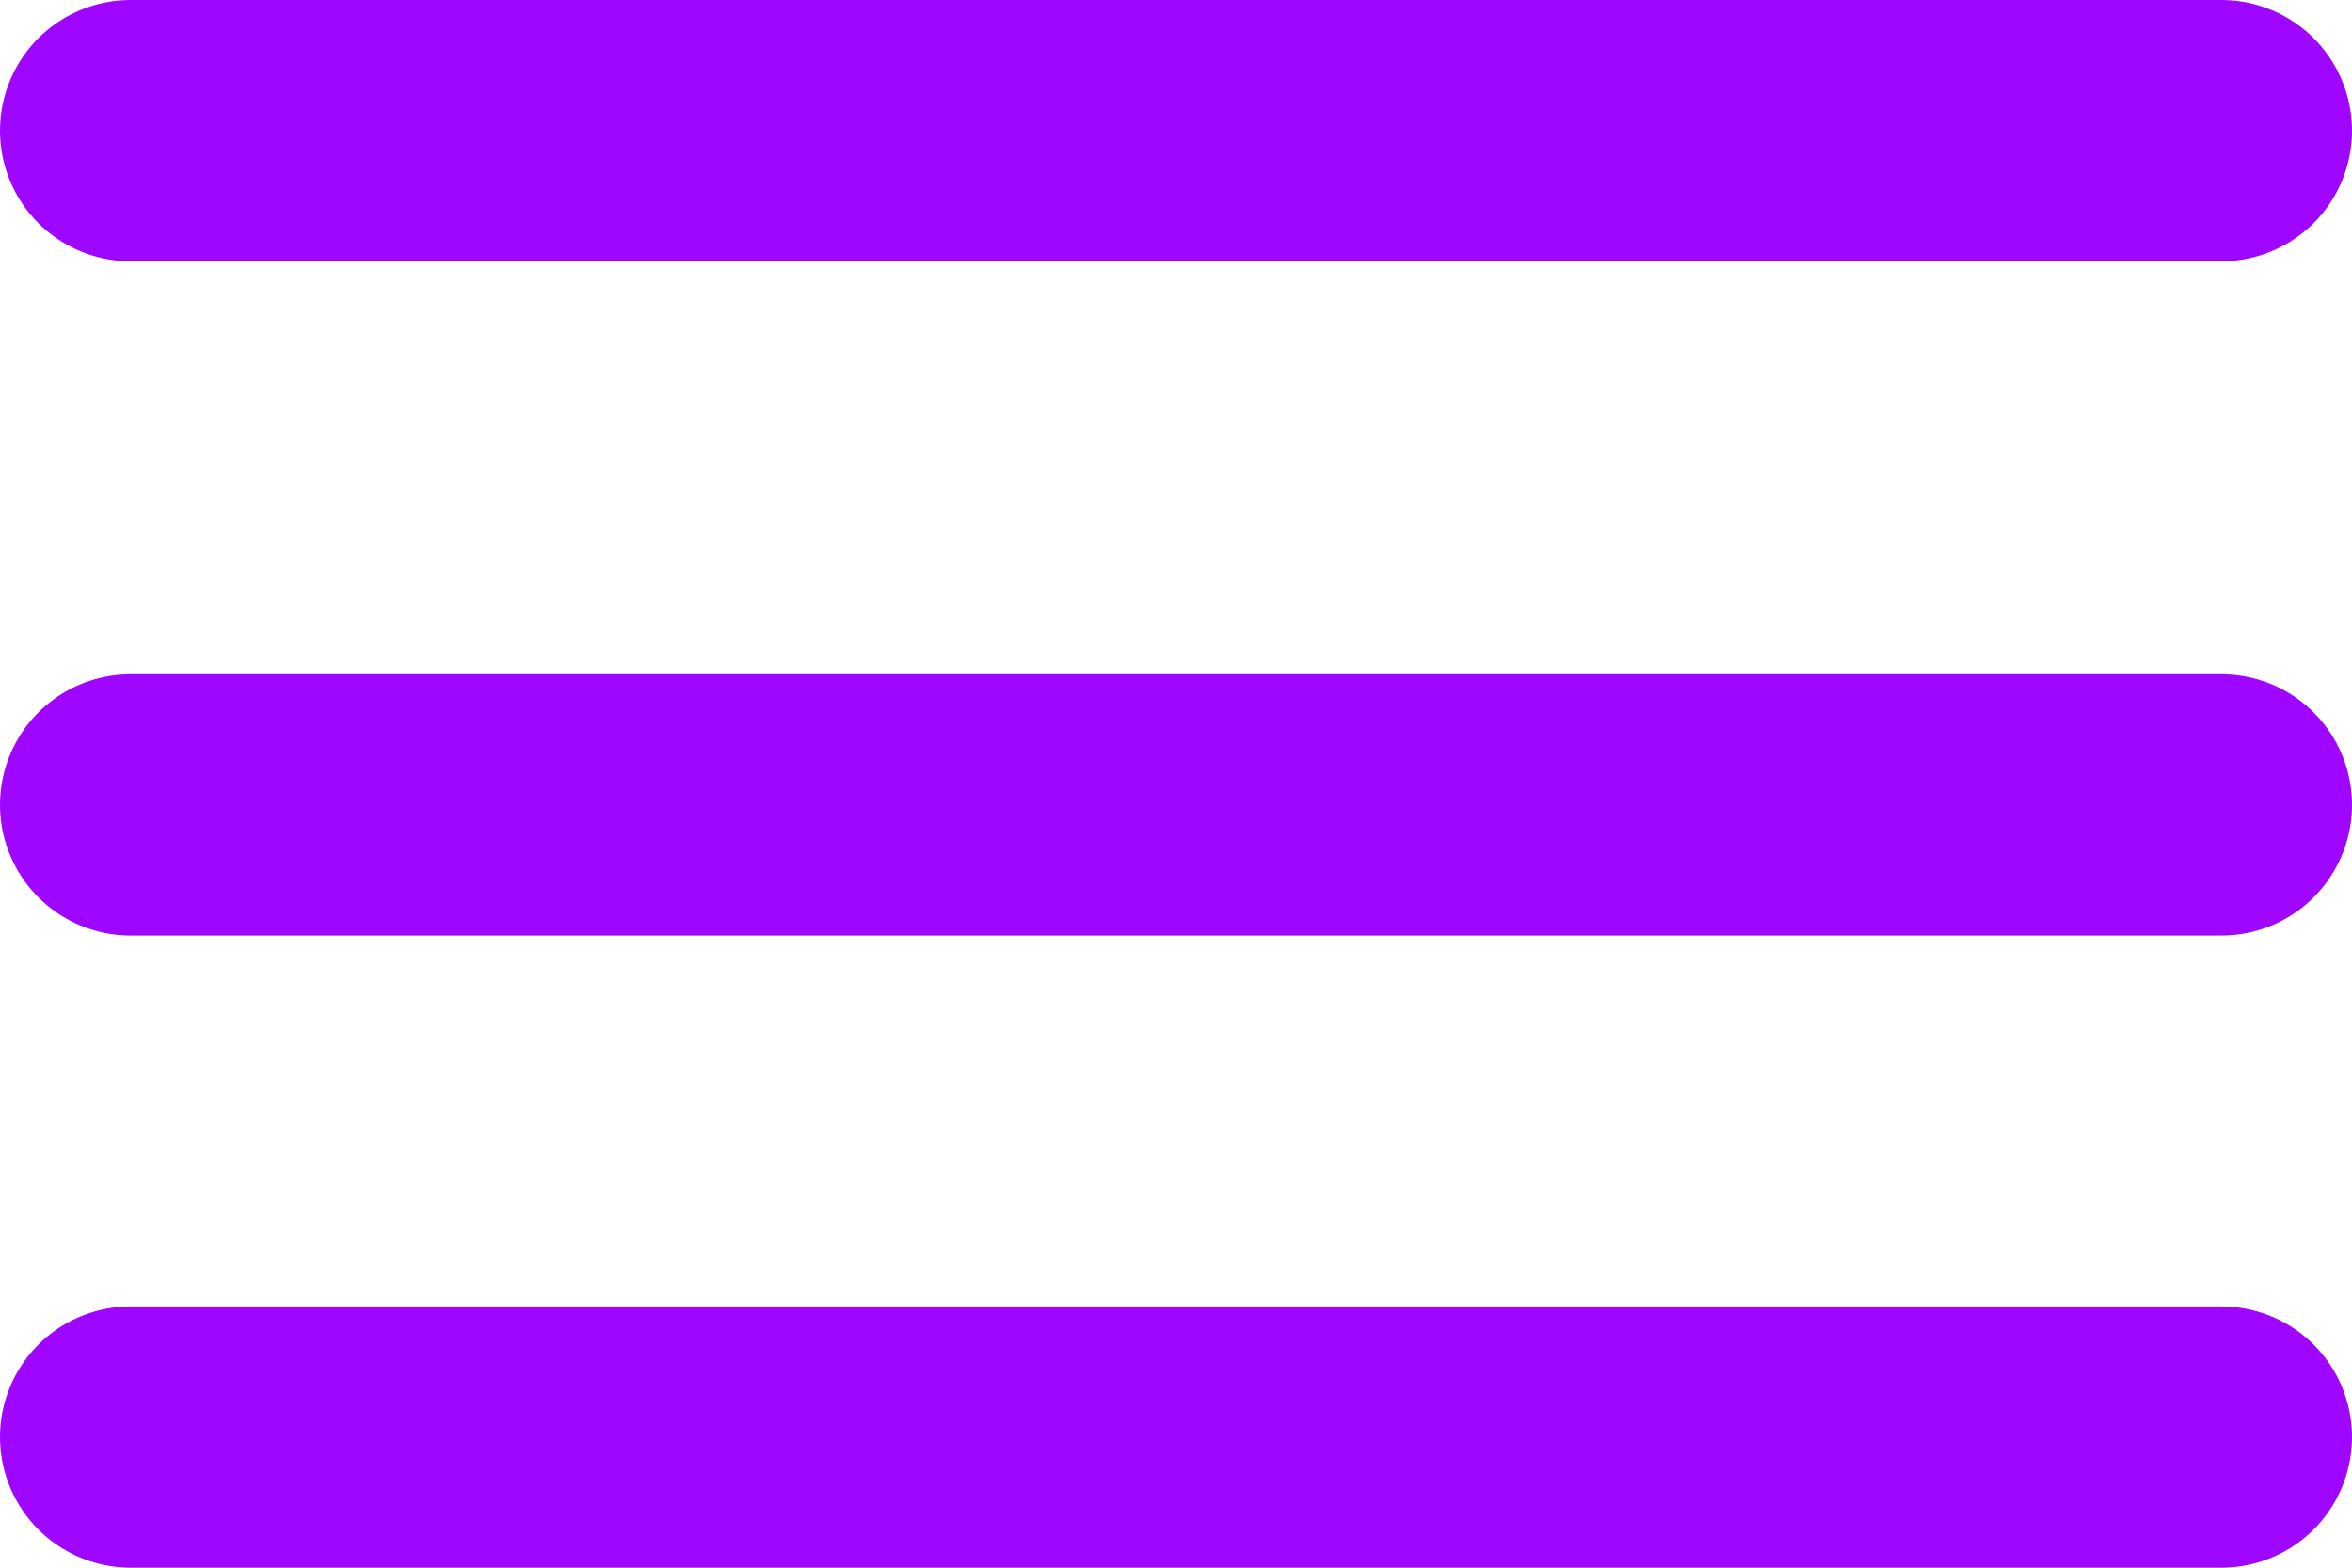 <svg width="18" height="12" viewBox="0 0 18 12" fill="none" xmlns="http://www.w3.org/2000/svg">
<g id="Group 237540">
<path id="Vector" d="M1 11H17" stroke="#9F06FF" stroke-width="2" stroke-linecap="round" stroke-linejoin="round"/>
<path id="Vector_2" d="M1 6.161H17" stroke="#9F06FF" stroke-width="2" stroke-linecap="round" stroke-linejoin="round"/>
<path id="Vector_3" d="M1 1H17" stroke="#9F06FF" stroke-width="2" stroke-linecap="round" stroke-linejoin="round"/>
</g>
</svg>
